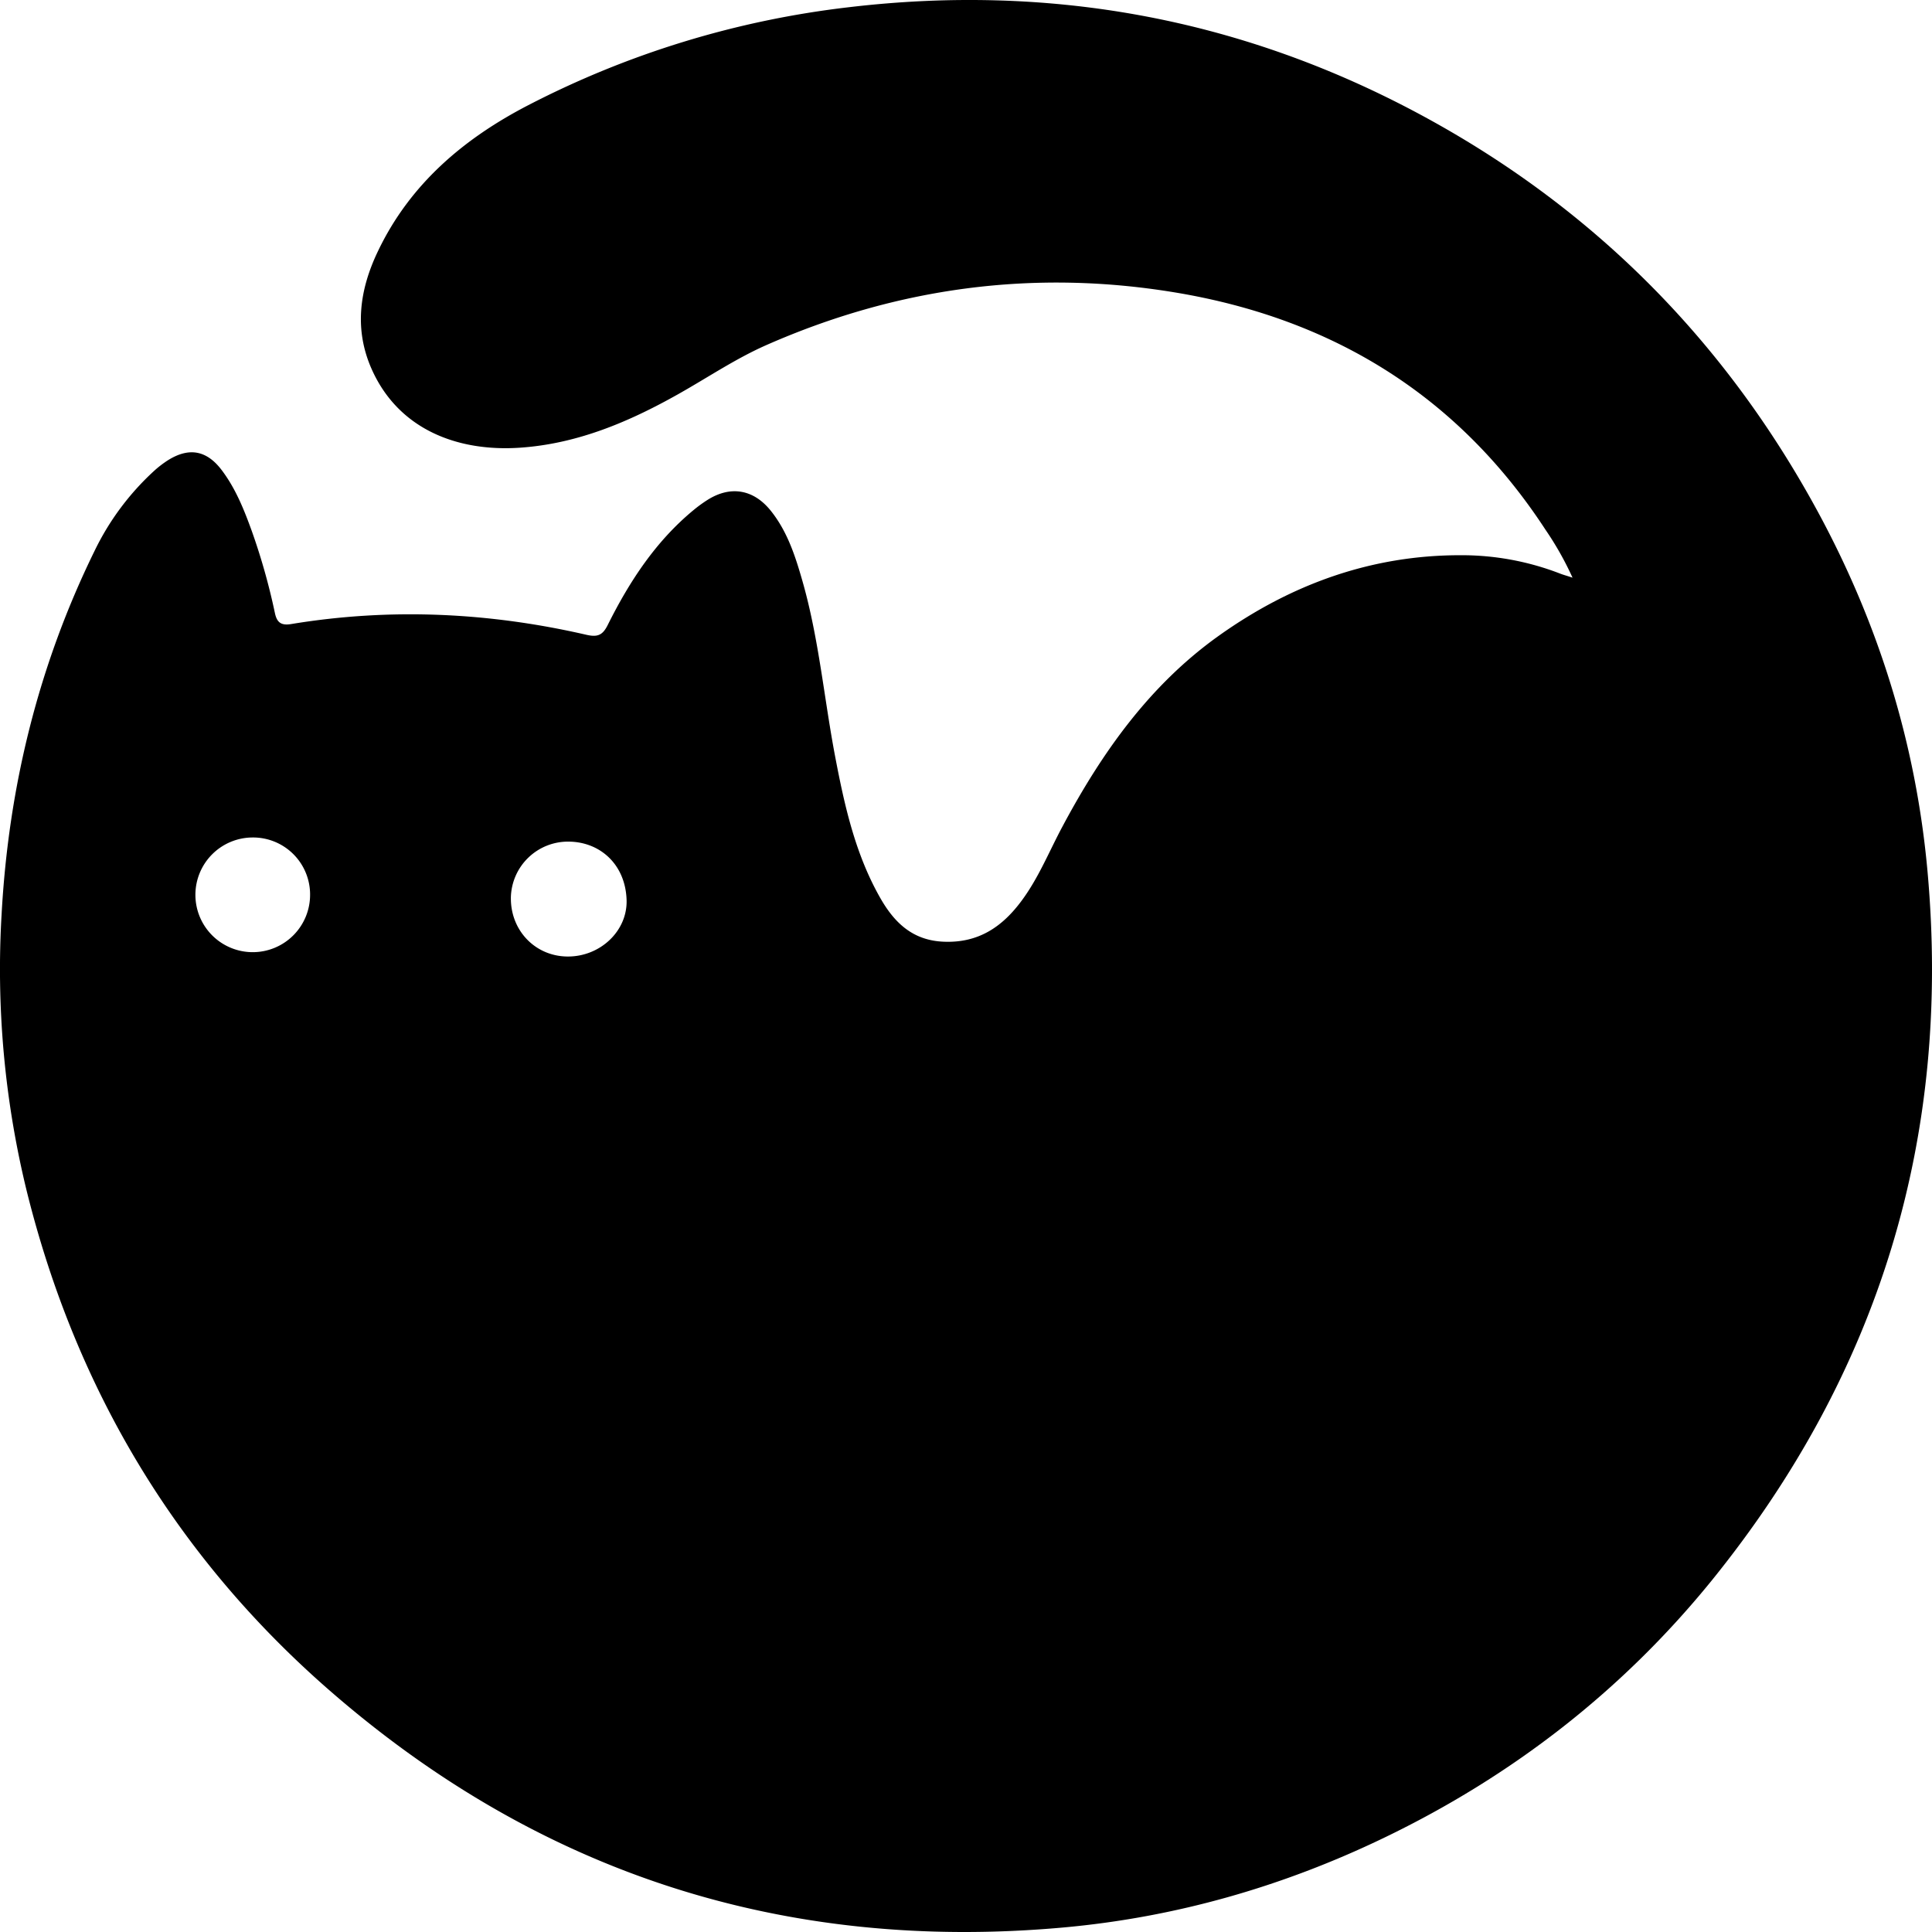 <svg id="LOGO" xmlns="http://www.w3.org/2000/svg" viewBox="0 0 1000 1000"><path d="M813.94,299a162.8,162.8,0,0,0-14-24.82c-45.5-69.68-110.55-109.36-191.78-122.82-73.13-12.1-143.89-2.58-211.78,27.38-15.77,7-30.07,16.67-45.05,25.11-25.67,14.49-52.54,25.91-82.39,27.89-32.64,2.15-62.6-9.78-76.37-40.25-9.5-21-6.45-41.73,3.14-61.65,16.58-34.61,44.36-58.14,77.77-75.42A481.69,481.69,0,0,1,439.18,3.76C542.91-8.55,641.45,9.27,733.69,58.52c89.88,48,159,117.24,207.51,206.89,31.38,58.07,50.54,119.9,56.48,185.63q18.59,206-111.68,367C839.61,875.21,782.66,919.3,716.41,951.22c-52.58,25.33-108,41.22-166.2,46.46C406.28,1010.58,279.3,969.75,170.5,874.9,91.24,805.79,39.46,719.27,14,617.16A483.18,483.18,0,0,1,.83,473.2c3.6-65.73,19-128.66,48.09-188A136.79,136.79,0,0,1,79.47,244a53.22,53.22,0,0,1,7.64-5.89c10.82-6.69,19.89-5,27.6,5.16,7.24,9.54,11.61,20.52,15.65,31.68a330,330,0,0,1,11.89,42.17c1,4.93,3.11,6.77,8.41,5.9,51.36-8.47,102.39-6.08,153,5.58,5.77,1.29,8.32.09,10.93-5.16C325.78,301,339.38,280.18,359,264a70.23,70.23,0,0,1,7.29-5.3c11.88-7.46,23.71-5.43,32.59,5.57,8.71,10.82,12.83,23.74,16.55,36.79,8.45,29.68,11.1,60.4,16.85,90.57,4.8,25.16,10.33,50.17,23.14,72.8,7.28,12.9,16.78,22.4,33.2,23,17.9.7,30.23-7.74,40.24-21.32,8.77-11.84,14.2-25.49,21.1-38.37,20.47-38.34,45.18-73.29,81.1-98.83,37.42-26.59,78.93-41.64,125.19-41.53a141,141,0,0,1,51.1,9.45C809,297.49,810.61,297.89,813.94,299ZM130.65,433.48A29.68,29.68,0,1,0,160.5,463v-.4A29.51,29.51,0,0,0,130.65,433.48ZM294,495.09c16.78,0,30.86-13.3,30.32-29.33-.63-18.41-13.72-29.89-29.68-30.13a29.57,29.57,0,0,0-30.21,28.91c0,.19,0,.37,0,.55C264.45,482,277.38,495.12,294,495.09Z" transform="translate(0 0)"/></svg>